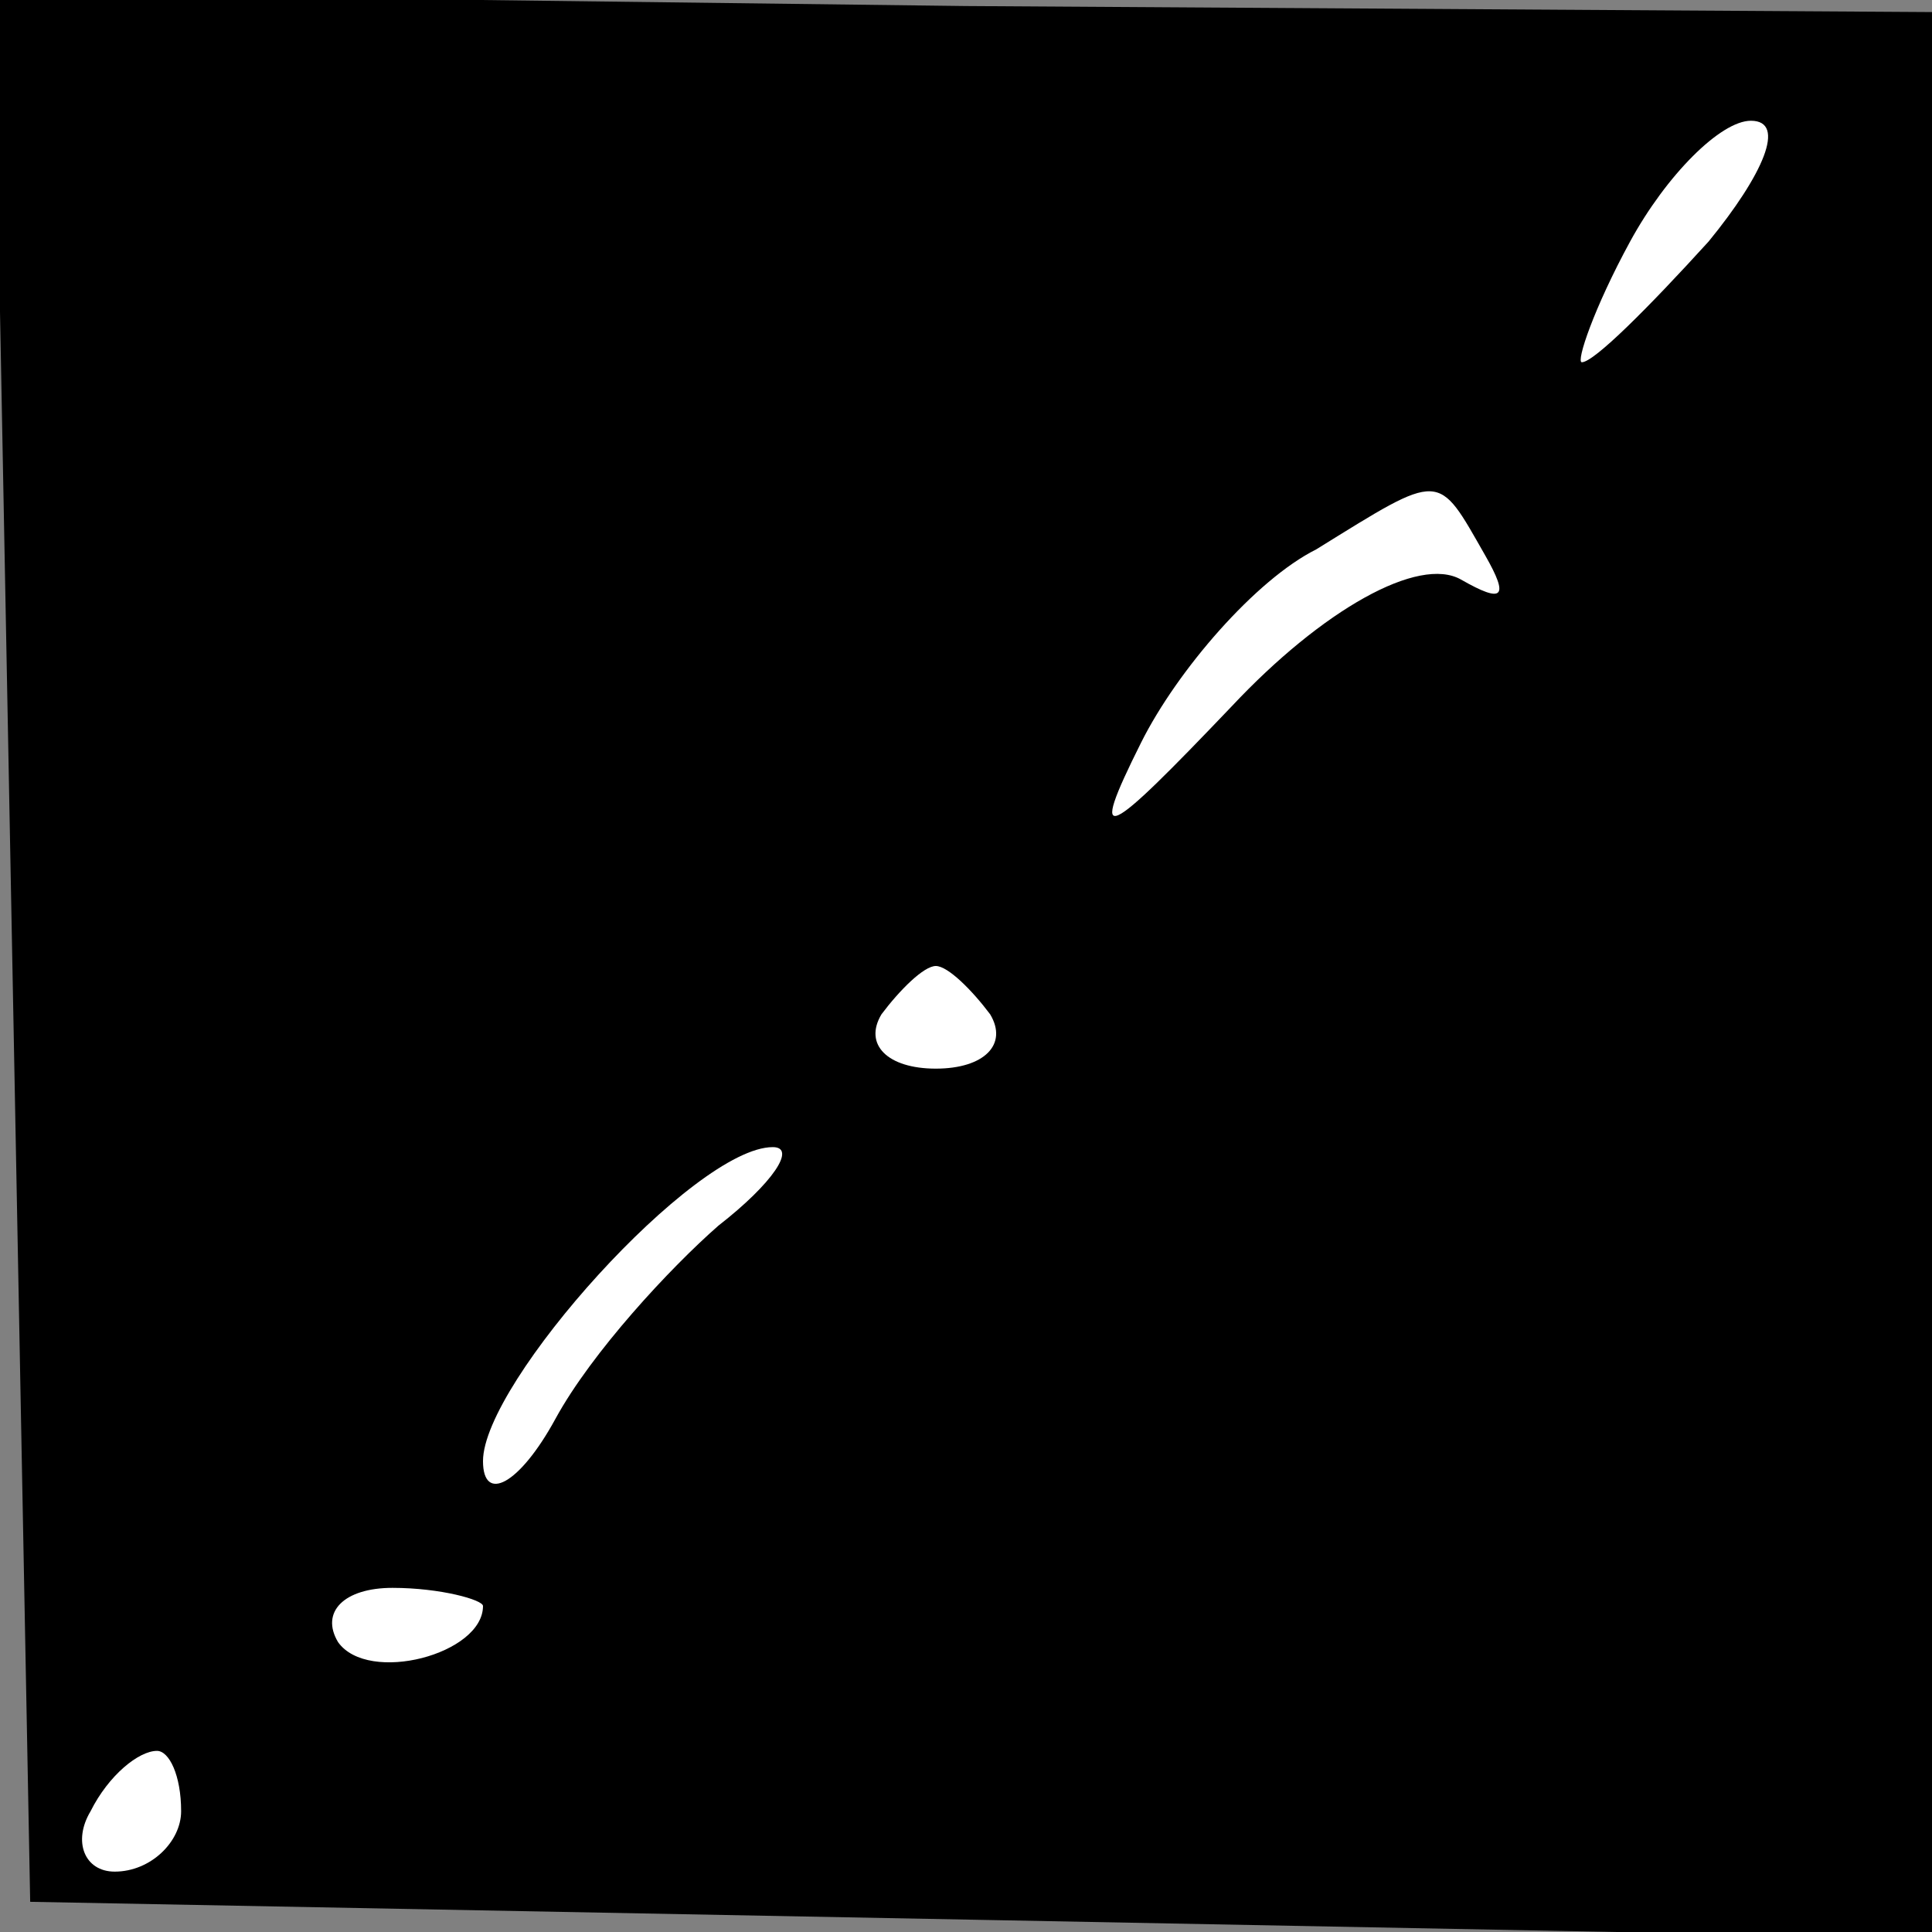 <?xml version="1.0" standalone="no"?>
<!DOCTYPE svg PUBLIC "-//W3C//DTD SVG 20010904//EN"
 "http://www.w3.org/TR/2001/REC-SVG-20010904/DTD/svg10.dtd">
<svg version="1.0" xmlns="http://www.w3.org/2000/svg"
 width="32pt" height="32pt" viewBox="0 0 32 32"
 preserveAspectRatio="xMidYMid meet">
<rect x="0" y="0" width="32" height="32" fill="#808080" stroke="none"/>
<g transform="translate(0,32) scale(0.1,-0.1)"
fill="#000000" stroke="none">
<path fill="#000000" stroke="none" d="M2 163 l3 -158 158 -3 157 -3 0 160 0
159 -160 1 -161 2 3 -158z"/>
<path fill="#ffffff" stroke="none" d="M283 280 c-10 -11 -19 -20 -21 -20 -1
0 2 9 8 20 6 11 15 20 20 20 6 0 2 -9 -7 -20z"/>
<path fill="#ffffff" stroke="none" d="M246 228 c4 -7 3 -8 -4 -4 -7 4 -23 -5
-38 -21 -21 -22 -24 -24 -15 -6 6 12 19 27 29 32 21 13 20 13 28 -1z"/>
<path fill="#ffffff" stroke="none" d="M164 152 c3 -5 -1 -9 -9 -9 -8 0 -12 4
-9 9 3 4 7 8 9 8 2 0 6 -4 9 -8z"/>
<path fill="#ffffff" stroke="none" d="M119 117 c-8 -7 -21 -21 -27 -32 -6
-11 -12 -14 -12 -7 0 13 35 52 48 52 4 0 0 -6 -9 -13z"/>
<path fill="#ffffff" stroke="none" d="M80 54 c0 -8 -19 -13 -24 -6 -3 5 1 9
9 9 8 0 15 -2 15 -3z"/>
<path fill="#ffffff" stroke="none" d="M30 20 c0 -5 -5 -10 -11 -10 -5 0 -7 5
-4 10 3 6 8 10 11 10 2 0 4 -4 4 -10z"/>
</g>
</svg>
